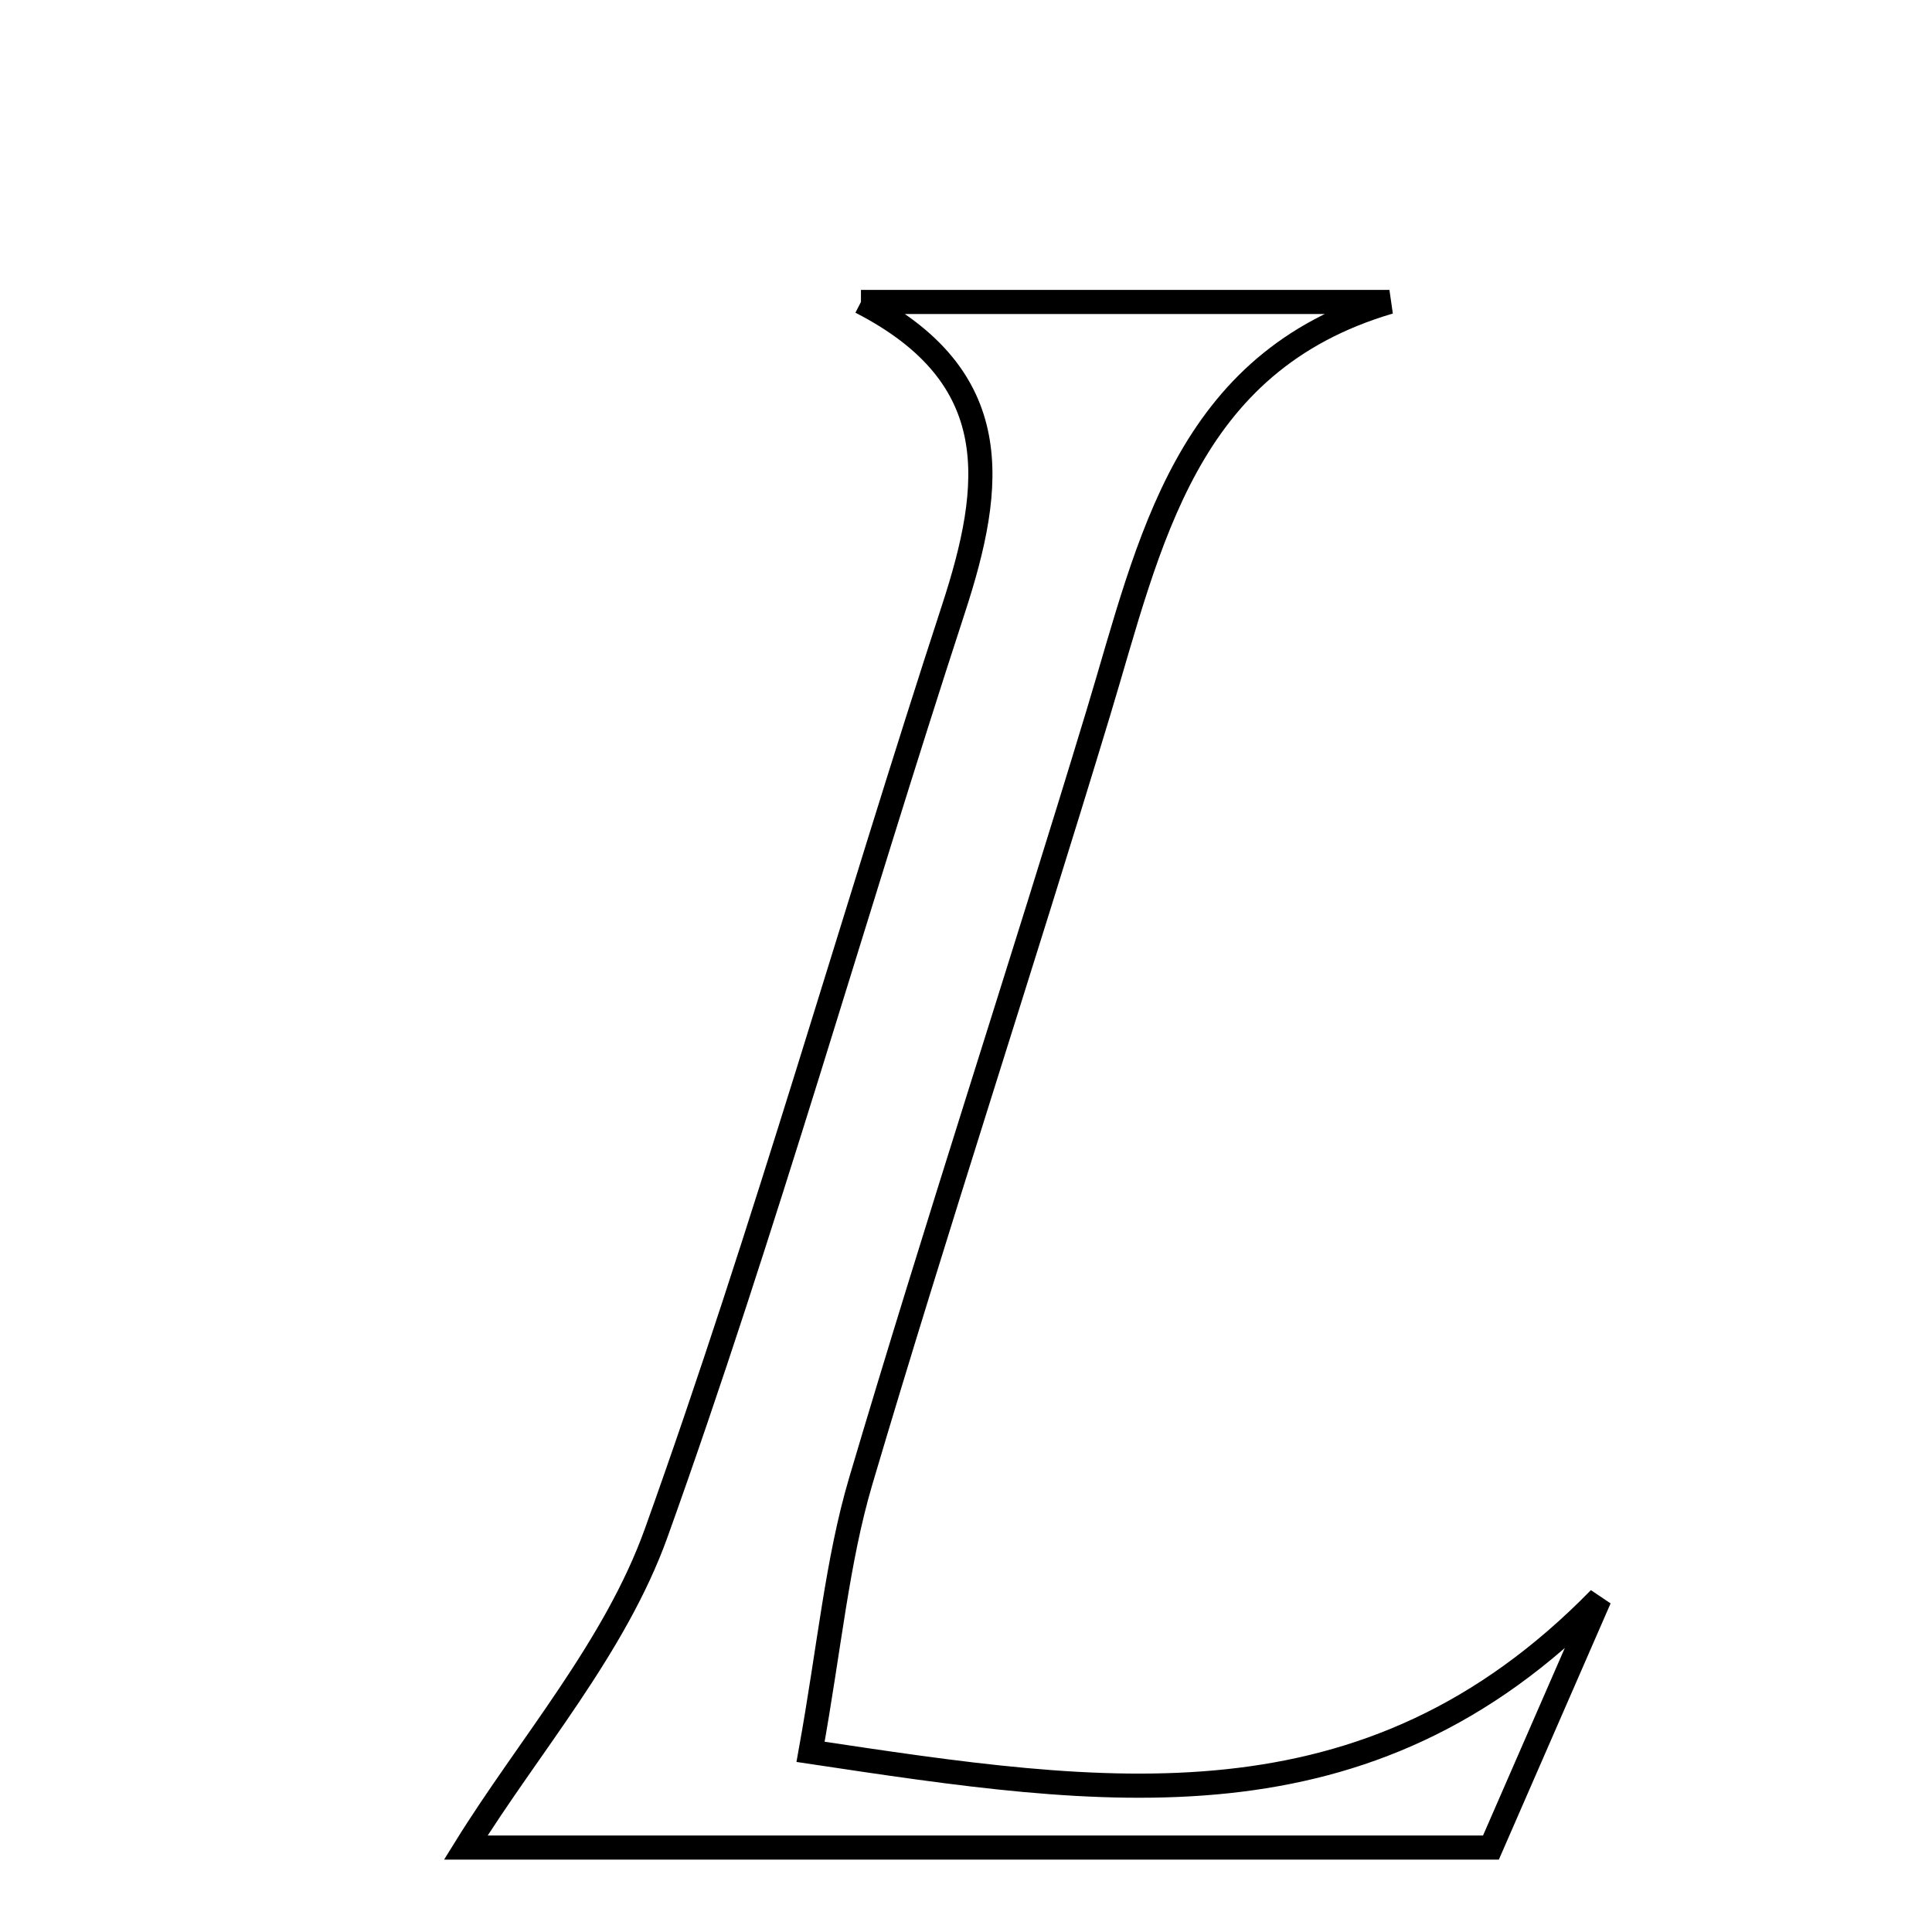 <svg xmlns="http://www.w3.org/2000/svg" viewBox="0.0 0.0 24.0 24.0" height="200px" width="200px"><path fill="none" stroke="black" stroke-width=".3" stroke-opacity="1.0"  filling="0" d="M10.695 3.751 C12.883 3.751 15.071 3.751 17.26 3.751 C14.716 4.499 14.286 6.735 13.646 8.849 C12.68 12.038 11.639 15.203 10.693 18.397 C10.398 19.395 10.305 20.454 10.069 21.762 C13.713 22.308 16.973 22.824 19.87 19.858 C19.434 20.856 18.999 21.855 18.521 22.951 C14.093 22.951 9.754 22.951 5.786 22.951 C6.568 21.69 7.641 20.466 8.152 19.041 C9.508 15.261 10.596 11.385 11.844 7.565 C12.347 6.025 12.504 4.68 10.695 3.751"></path></svg>
